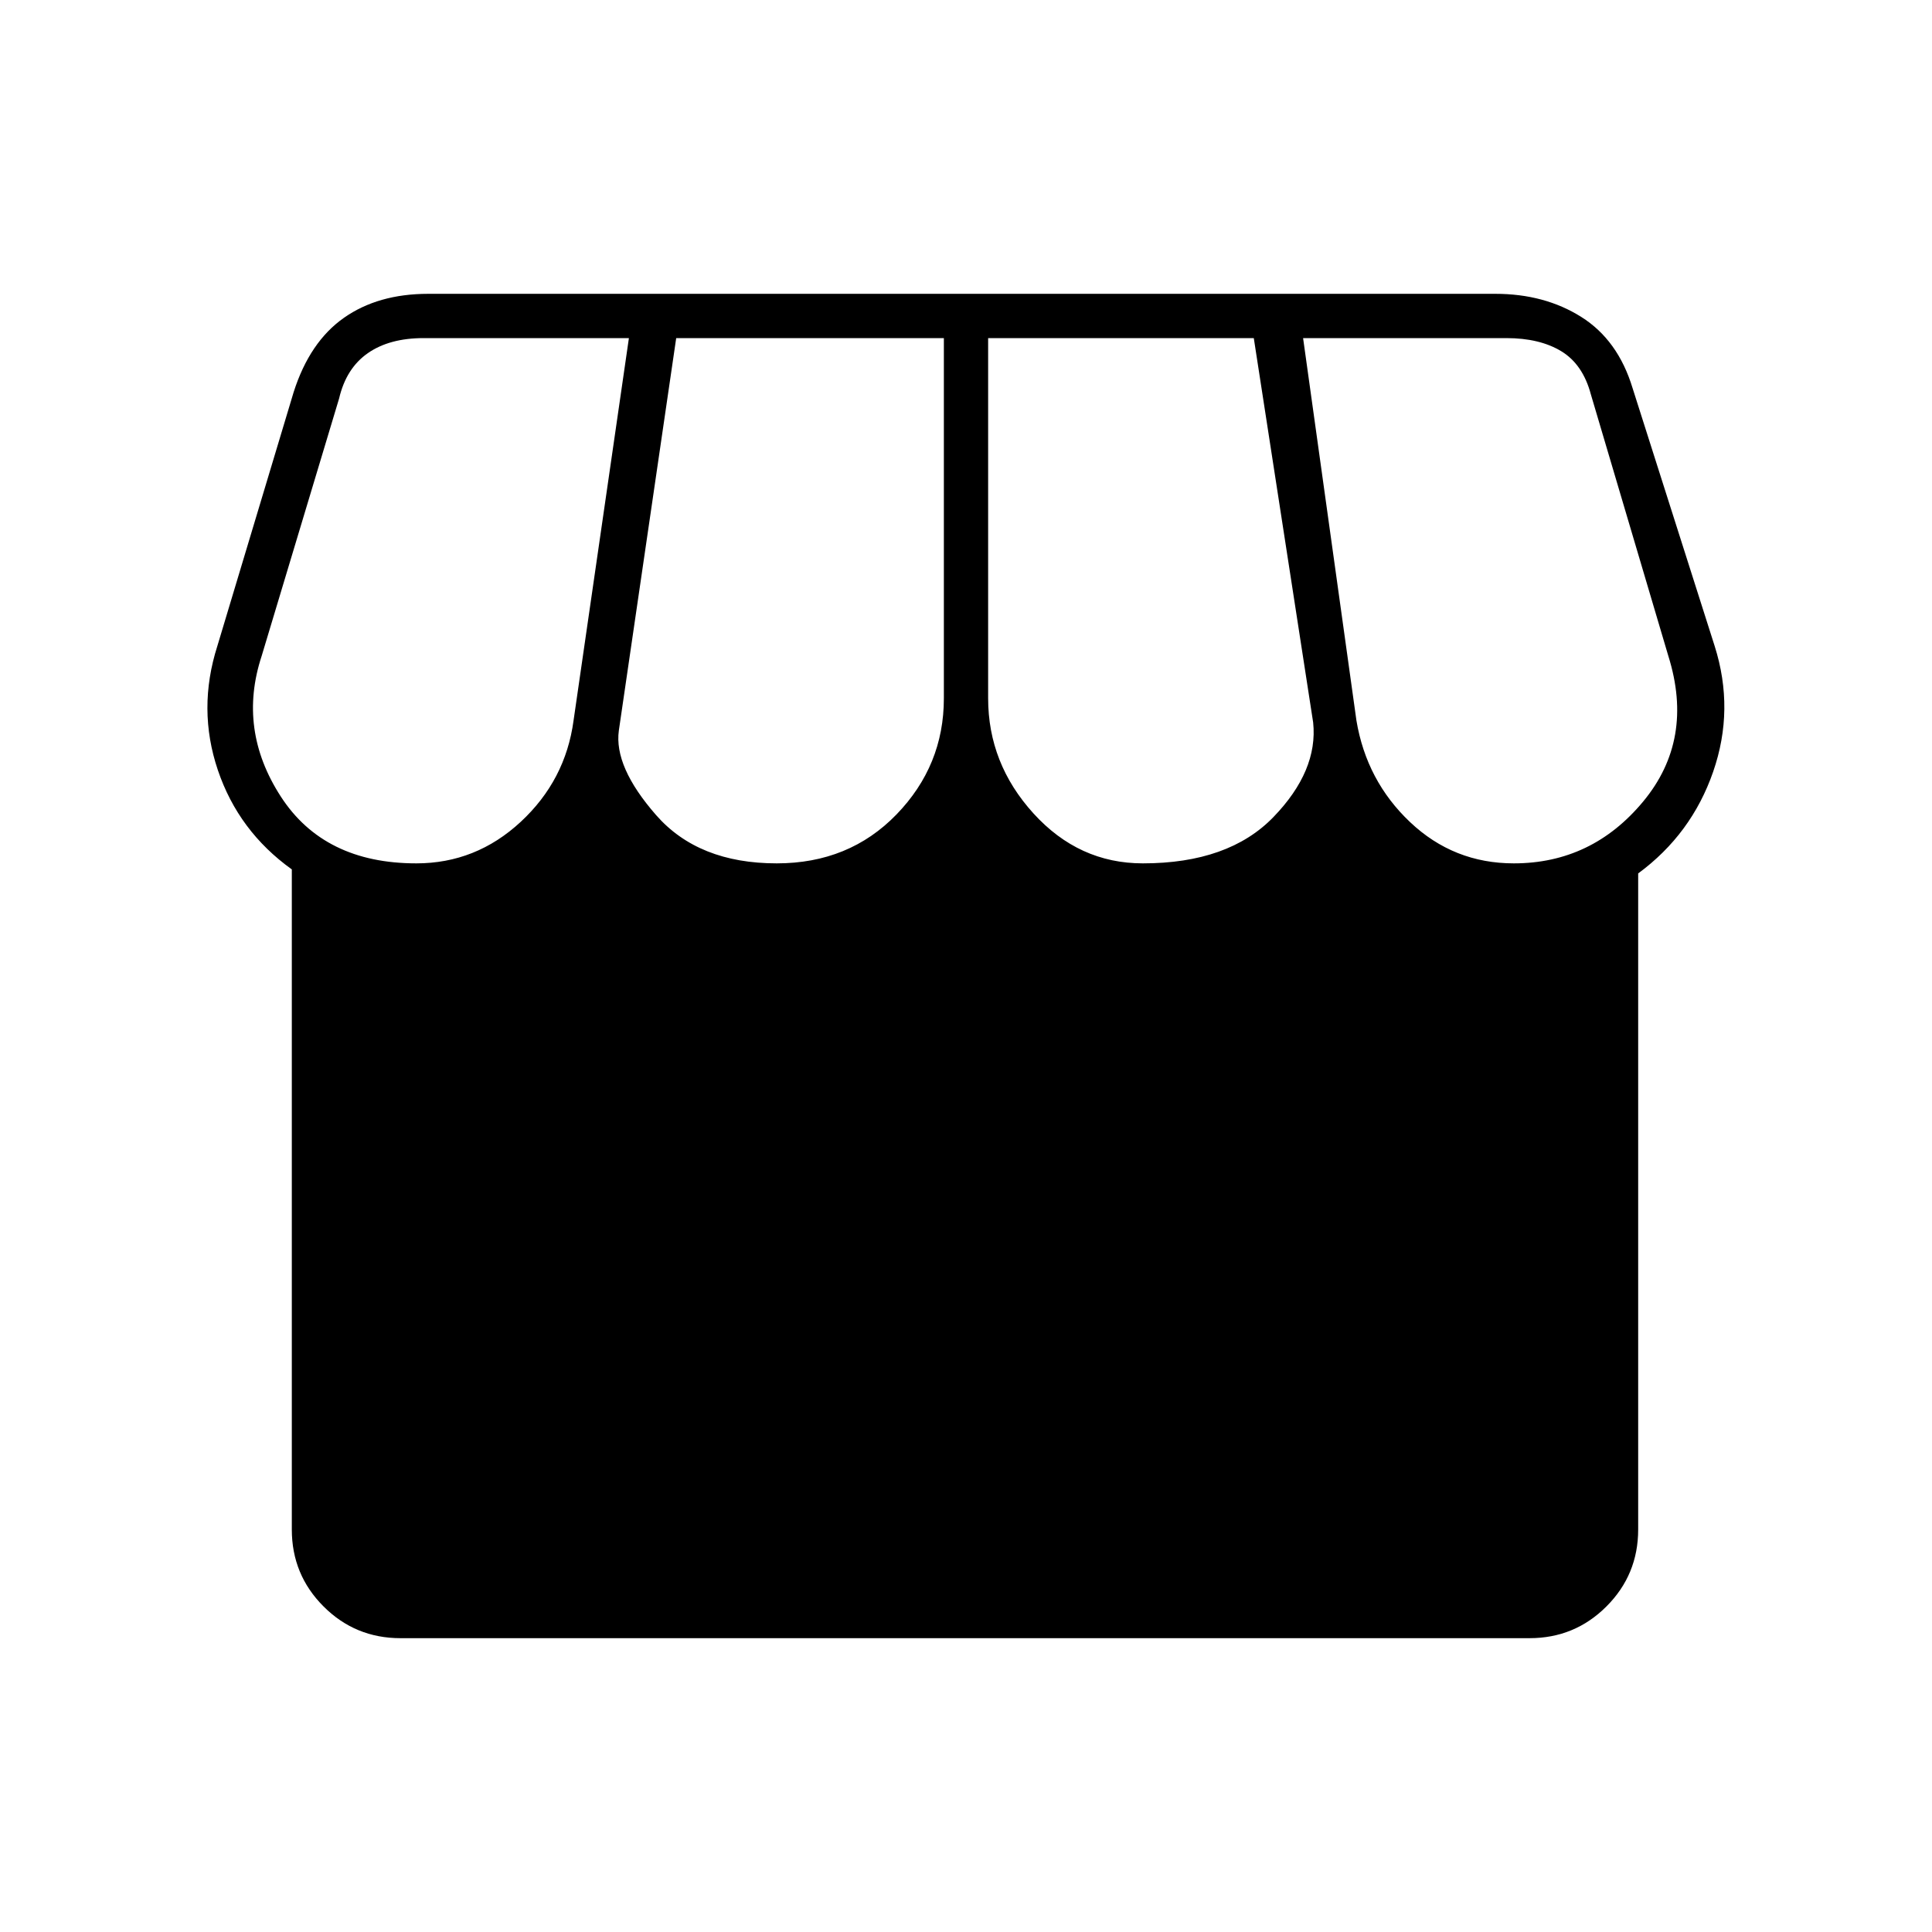 <svg xmlns="http://www.w3.org/2000/svg" height="48" viewBox="0 -960 960 960" width="48"><path d="M199-146q-22.47 0-38.23-15.77Q145-177.53 145-200v-328q-26.5-19-36.75-49.34Q98-607.69 108-639l37.92-126.18q7.97-24.95 24.96-36.89Q187.86-814 212.78-814h530.25q24.47 0 42.72 11.5t25.49 35.42L852-639q10 31.5-.75 62.5T814-526v326q0 22.47-15.77 38.23Q782.47-146 760-146H199Zm368.86-385q42.64 0 64.89-23t19.75-47L623-792H491v179q0 32.4 22.54 57.2 22.54 24.8 54.32 24.8Zm-181.9 0q35.96 0 59.5-24.3T469-613v-179H336l-28.5 195q-2.5 18 18.5 42t59.96 24Zm-179.08 0q29.62 0 51.87-20.64Q281-572.28 285-602l27.5-190h-102q-17 0-27.75 7.5T168.5-762L130-634q-12 36.5 9.5 69.75T206.88-531Zm545.32 0q38.8 0 64.3-30.75T829-634l-38.5-130q-4-15-14.75-21.5T748.5-792h-101L674-602q5 30 26.66 50.5T752.2-531Z"/></svg>